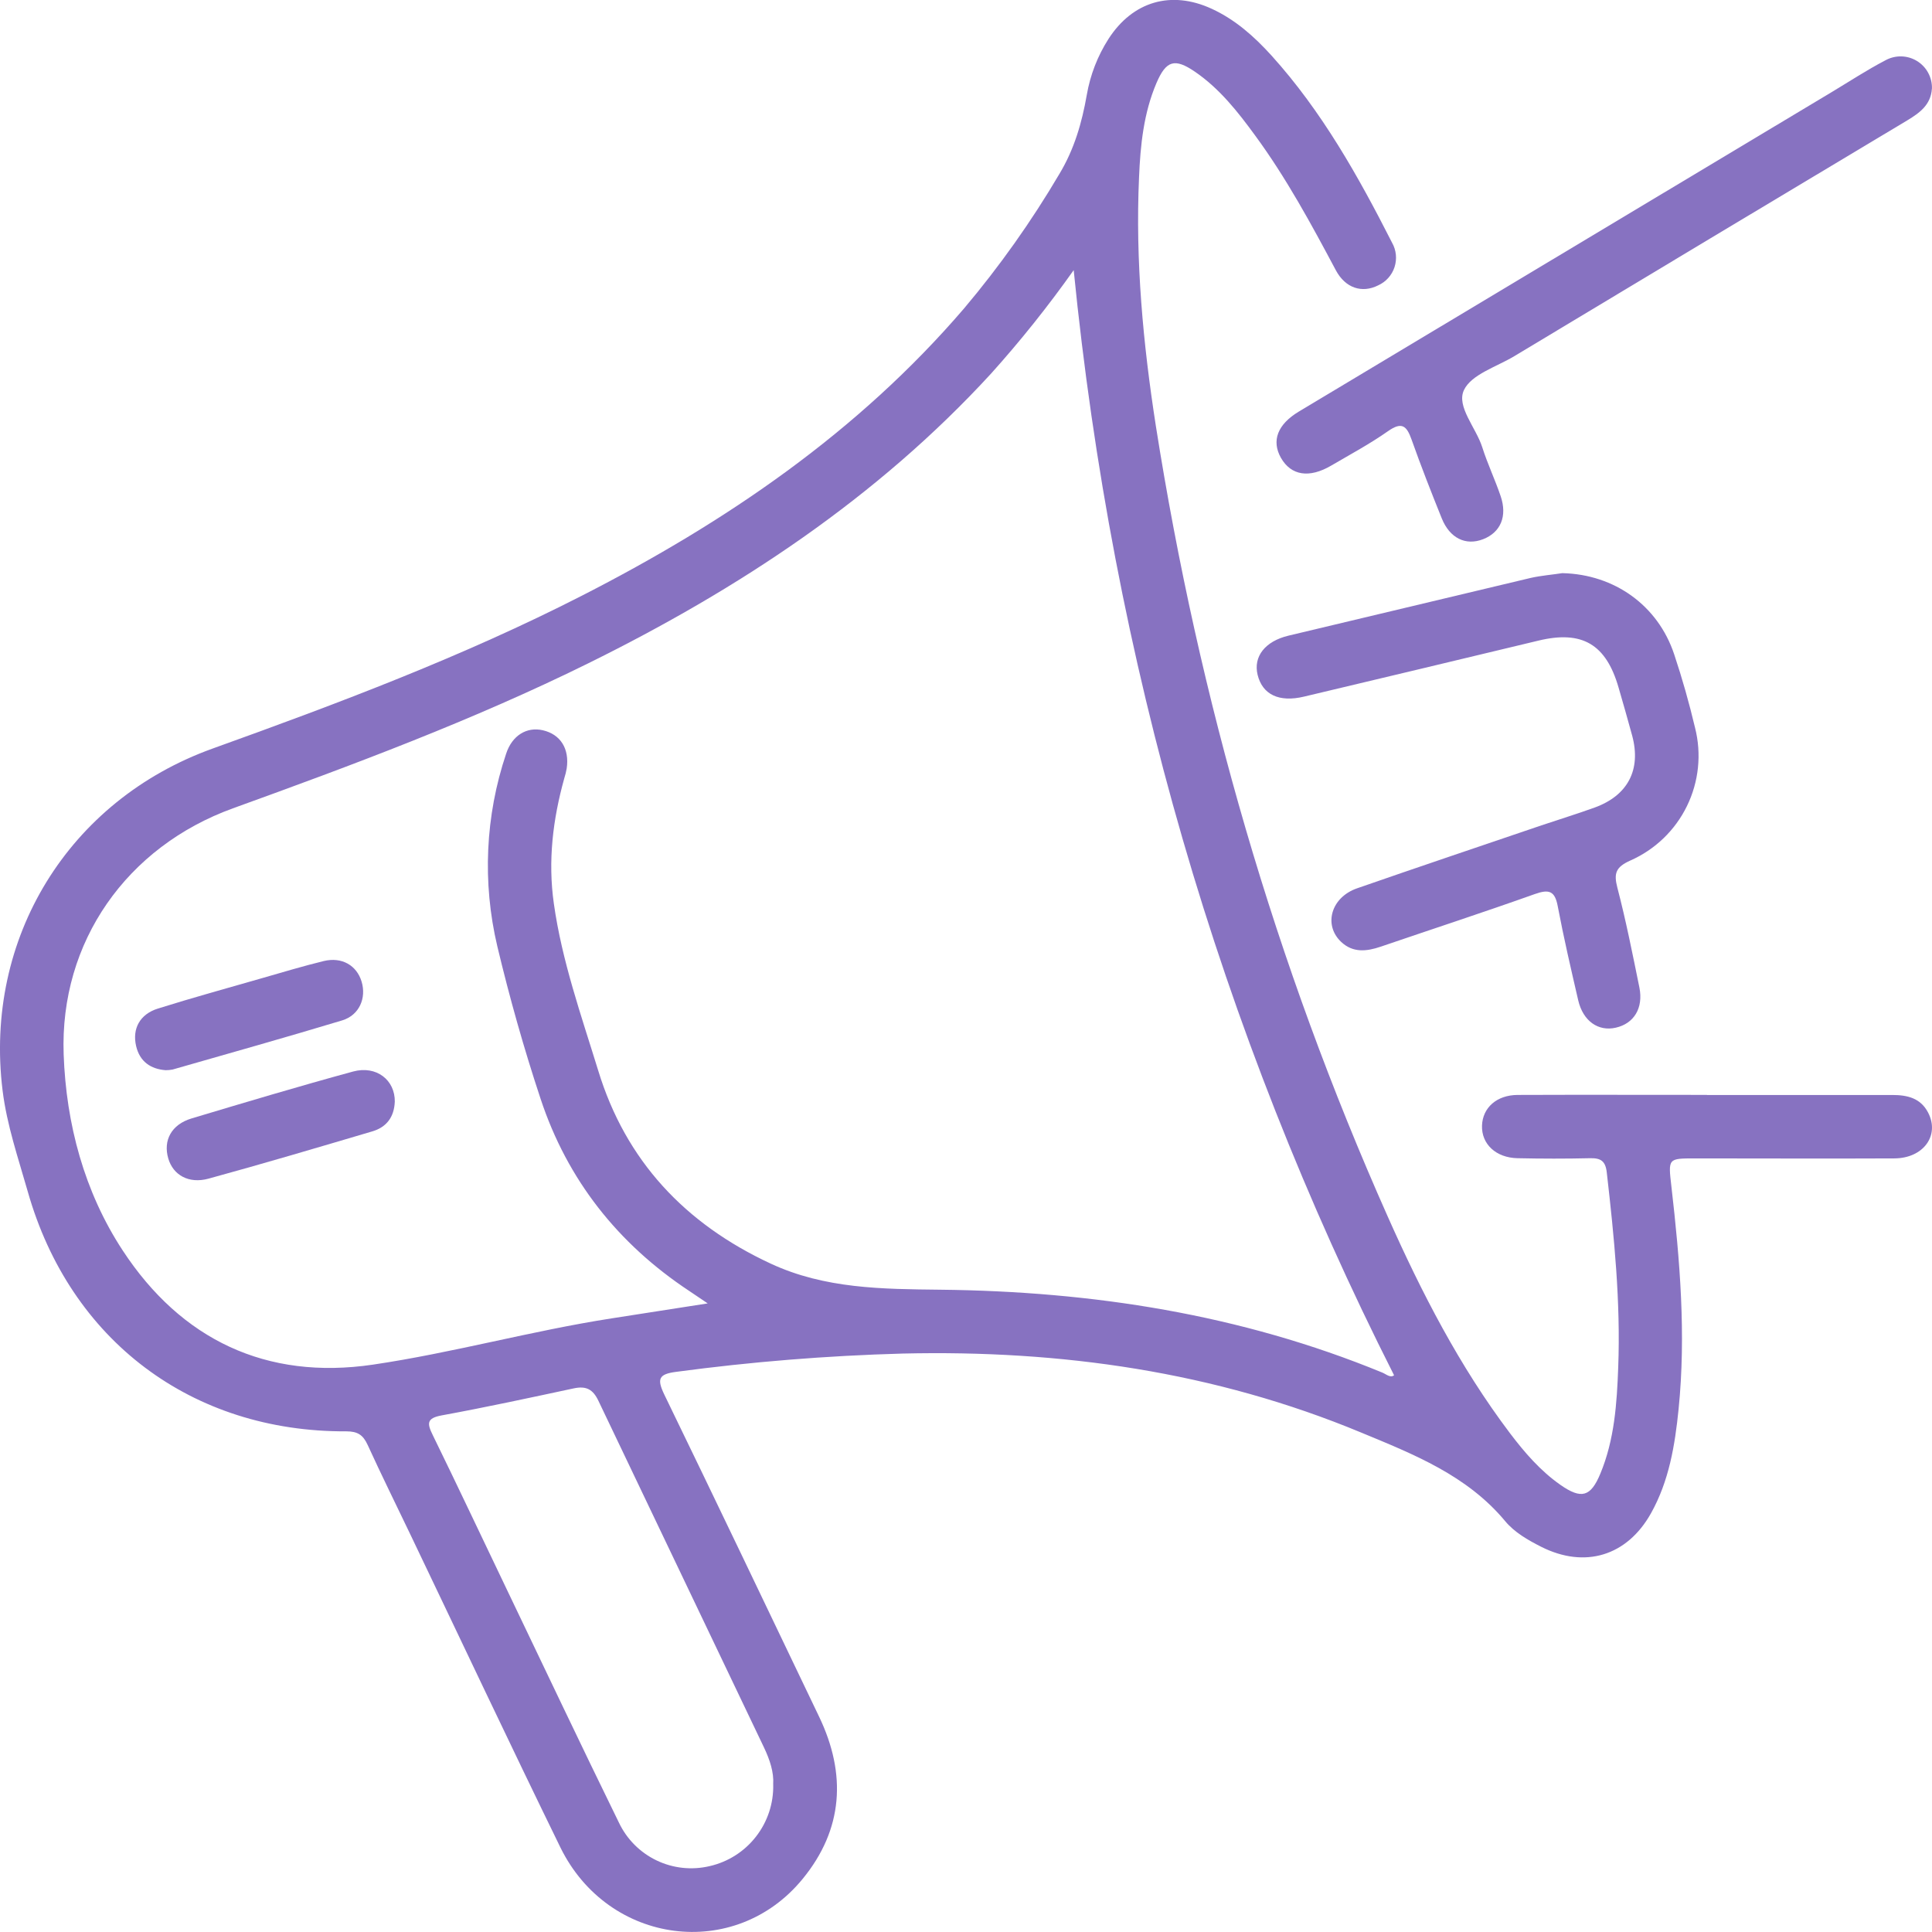 <svg fill="none" height="80" viewBox="0 0 80 80" width="80"><g fill="#8772c1"><path d="m64.705 23.733c2.142.052 3.945 1.334 4.619 3.36.334 1.0.621 2.016.864 3.04.276 1.087.157 2.236-.335 3.244-.492 1.008-1.325 1.808-2.352 2.259-.589.267-.686.519-.53 1.119.357 1.367.632 2.756.914 4.142.167.845-.225 1.486-.978 1.657-.724.167-1.356-.273-1.556-1.131-.3-1.296-.602-2.595-.849-3.902-.12-.642-.37-.705-.948-.5-2.117.754-4.254 1.452-6.38 2.178-.582.198-1.148.265-1.64-.197-.742-.7-.42-1.843.657-2.218 2.541-.884 5.091-1.741 7.638-2.608.736-.248 1.478-.475 2.207-.739 1.371-.5 1.925-1.564 1.551-2.968-.18-.667-.374-1.334-.566-2.001-.519-1.796-1.511-2.375-3.311-1.943-3.238.778-6.477 1.552-9.715 2.321-1.031.245-1.718-.082-1.92-.902-.185-.759.31-1.391 1.278-1.623 3.346-.8 6.693-1.598 10.04-2.393.429-.095.874-.13 1.311-.197z"/><path d="m70.681 45.341h7.673c.625 0 1.168.127 1.48.72.5.942-.18 1.901-1.395 1.906-2.751.013-5.505 0-8.255 0-1.119 0-1.109 0-.976 1.152.354 3.068.611 6.138.299 9.228-.152 1.501-.394 2.975-1.143 4.314-.991 1.769-2.737 2.301-4.549 1.387-.55-.279-1.101-.594-1.488-1.059-1.58-1.899-3.79-2.77-5.962-3.669-6.075-2.525-12.436-3.424-18.985-3.272-3.138.087-6.27.34-9.381.757-.721.093-.801.288-.5.924 2.159 4.444 4.285 8.902 6.419 13.357 1.138 2.375 1.001 4.661-.681 6.714-2.799 3.422-8.05 2.741-10.032-1.301-2.108-4.314-4.154-8.658-6.227-12.989-.587-1.227-1.191-2.446-1.756-3.682-.187-.407-.409-.56-.881-.559-6.402.028-11.44-3.765-13.191-9.927-.394-1.386-.867-2.752-1.044-4.194-.774-6.297 2.729-12.005 8.701-14.153 5.204-1.871 10.375-3.817 15.296-6.333 5.963-3.047 11.42-6.765 15.818-11.892 1.47-1.743 2.791-3.607 3.948-5.571.616-1.024.931-2.118 1.133-3.272.142-.823.447-1.61.897-2.313 1.001-1.556 2.595-2.024 4.272-1.252.978.449 1.766 1.151 2.479 1.938 2.088 2.31 3.596 5.003 4.993 7.751.086.152.14.321.157.495.017.174-.002.35-.056.516-.054.166-.143.319-.26.449s-.26.234-.419.306c-.667.334-1.354.115-1.75-.625-1.019-1.913-2.05-3.819-3.336-5.573-.722-.989-1.48-1.953-2.502-2.651-.834-.569-1.189-.467-1.59.469-.532 1.246-.667 2.578-.722 3.91-.155 3.457.167 6.889.697 10.294 1.785 11.323 4.936 22.252 9.6 32.731 1.401 3.15 2.976 6.212 5.064 8.976.606.8 1.261 1.559 2.09 2.139.864.602 1.249.5 1.65-.464.587-1.409.686-2.913.741-4.411.102-2.701-.167-5.383-.474-8.063-.053-.475-.249-.6-.691-.59-1.001.023-2.002.022-3.002 0-.899-.018-1.501-.589-1.473-1.354.027-.737.607-1.262 1.476-1.266 2.612-.01 5.226-.002 7.838-.002zm-26.219-34.159c-1.059 1.496-2.203 2.929-3.428 4.292-4.731 5.151-10.454 8.921-16.681 11.995-4.761 2.351-9.727 4.201-14.711 6.003-4.387 1.591-7.173 5.521-7.006 10.187.102 2.883.854 5.695 2.445 8.12 2.424 3.697 5.953 5.378 10.36 4.728 3.318-.49 6.566-1.401 9.885-1.916l3.978-.62c-.364-.245-.564-.382-.767-.517-2.951-1.954-5.043-4.598-6.152-7.953-.689-2.078-1.286-4.192-1.793-6.32-.624-2.639-.498-5.399.365-7.969.247-.76.854-1.126 1.518-.974.734.167 1.111.767.991 1.583-.024.136-.057.27-.099.402-.475 1.702-.684 3.424-.434 5.189.334 2.376 1.134 4.631 1.835 6.909 1.143 3.75 3.605 6.359 7.148 8.004 2.242 1.042 4.622 1.052 7.014 1.079 6.302.067 12.441 1.019 18.305 3.43.167.068.334.235.49.113-7.271-14.383-11.655-29.583-13.266-45.765zm-12.446 62.701c.033-.5-.142-1.022-.382-1.526-2.285-4.78-4.568-9.561-6.849-14.341-.235-.5-.52-.635-1.034-.525-1.817.389-3.631.782-5.46 1.117-.632.117-.609.334-.37.819 1.036 2.116 2.038 4.251 3.058 6.375 1.546 3.225 3.076 6.458 4.651 9.672.325.684.876 1.236 1.559 1.563.683.327 1.458.41 2.196.235.762-.174 1.44-.605 1.919-1.222.48-.616.732-1.38.713-2.16z"/><path d="m79.996 3.669c-.043.667-.5 1.001-1.018 1.314-5.428 3.248-10.852 6.503-16.272 9.764-.734.442-1.782.755-2.088 1.407-.319.68.5 1.552.759 2.365.217.685.527 1.334.761 2.023.285.834 0 1.501-.722 1.784s-1.385-.04-1.716-.862c-.435-1.079-.862-2.168-1.249-3.26-.202-.569-.4-.755-.974-.352-.747.525-1.558.961-2.349 1.424-.917.539-1.668.417-2.088-.319-.397-.705-.143-1.384.744-1.916 7.351-4.41 14.703-8.818 22.057-13.224.737-.442 1.458-.917 2.22-1.314.2-.113.427-.171.657-.168.23.003.455.067.652.186.197.119.359.287.469.489.11.202.165.429.159.659z"/><path d="m6.852 44.314c-.602-.048-1.063-.345-1.216-1-.167-.717.155-1.319.904-1.552 1.426-.447 2.867-.844 4.305-1.257.851-.245 1.7-.5 2.559-.71.752-.182 1.368.18 1.57.854.202.674-.09 1.386-.807 1.604-2.335.705-4.679 1.363-7.019 2.034-.097.018-.196.028-.295.028z"/><path d="m16.347 45.623c-.027.625-.334 1.05-.934 1.226-2.257.667-4.504 1.334-6.777 1.956-.819.225-1.468-.148-1.668-.834-.219-.75.128-1.407.964-1.659 2.225-.667 4.454-1.334 6.694-1.944.959-.257 1.736.352 1.722 1.256z"/></g></svg>